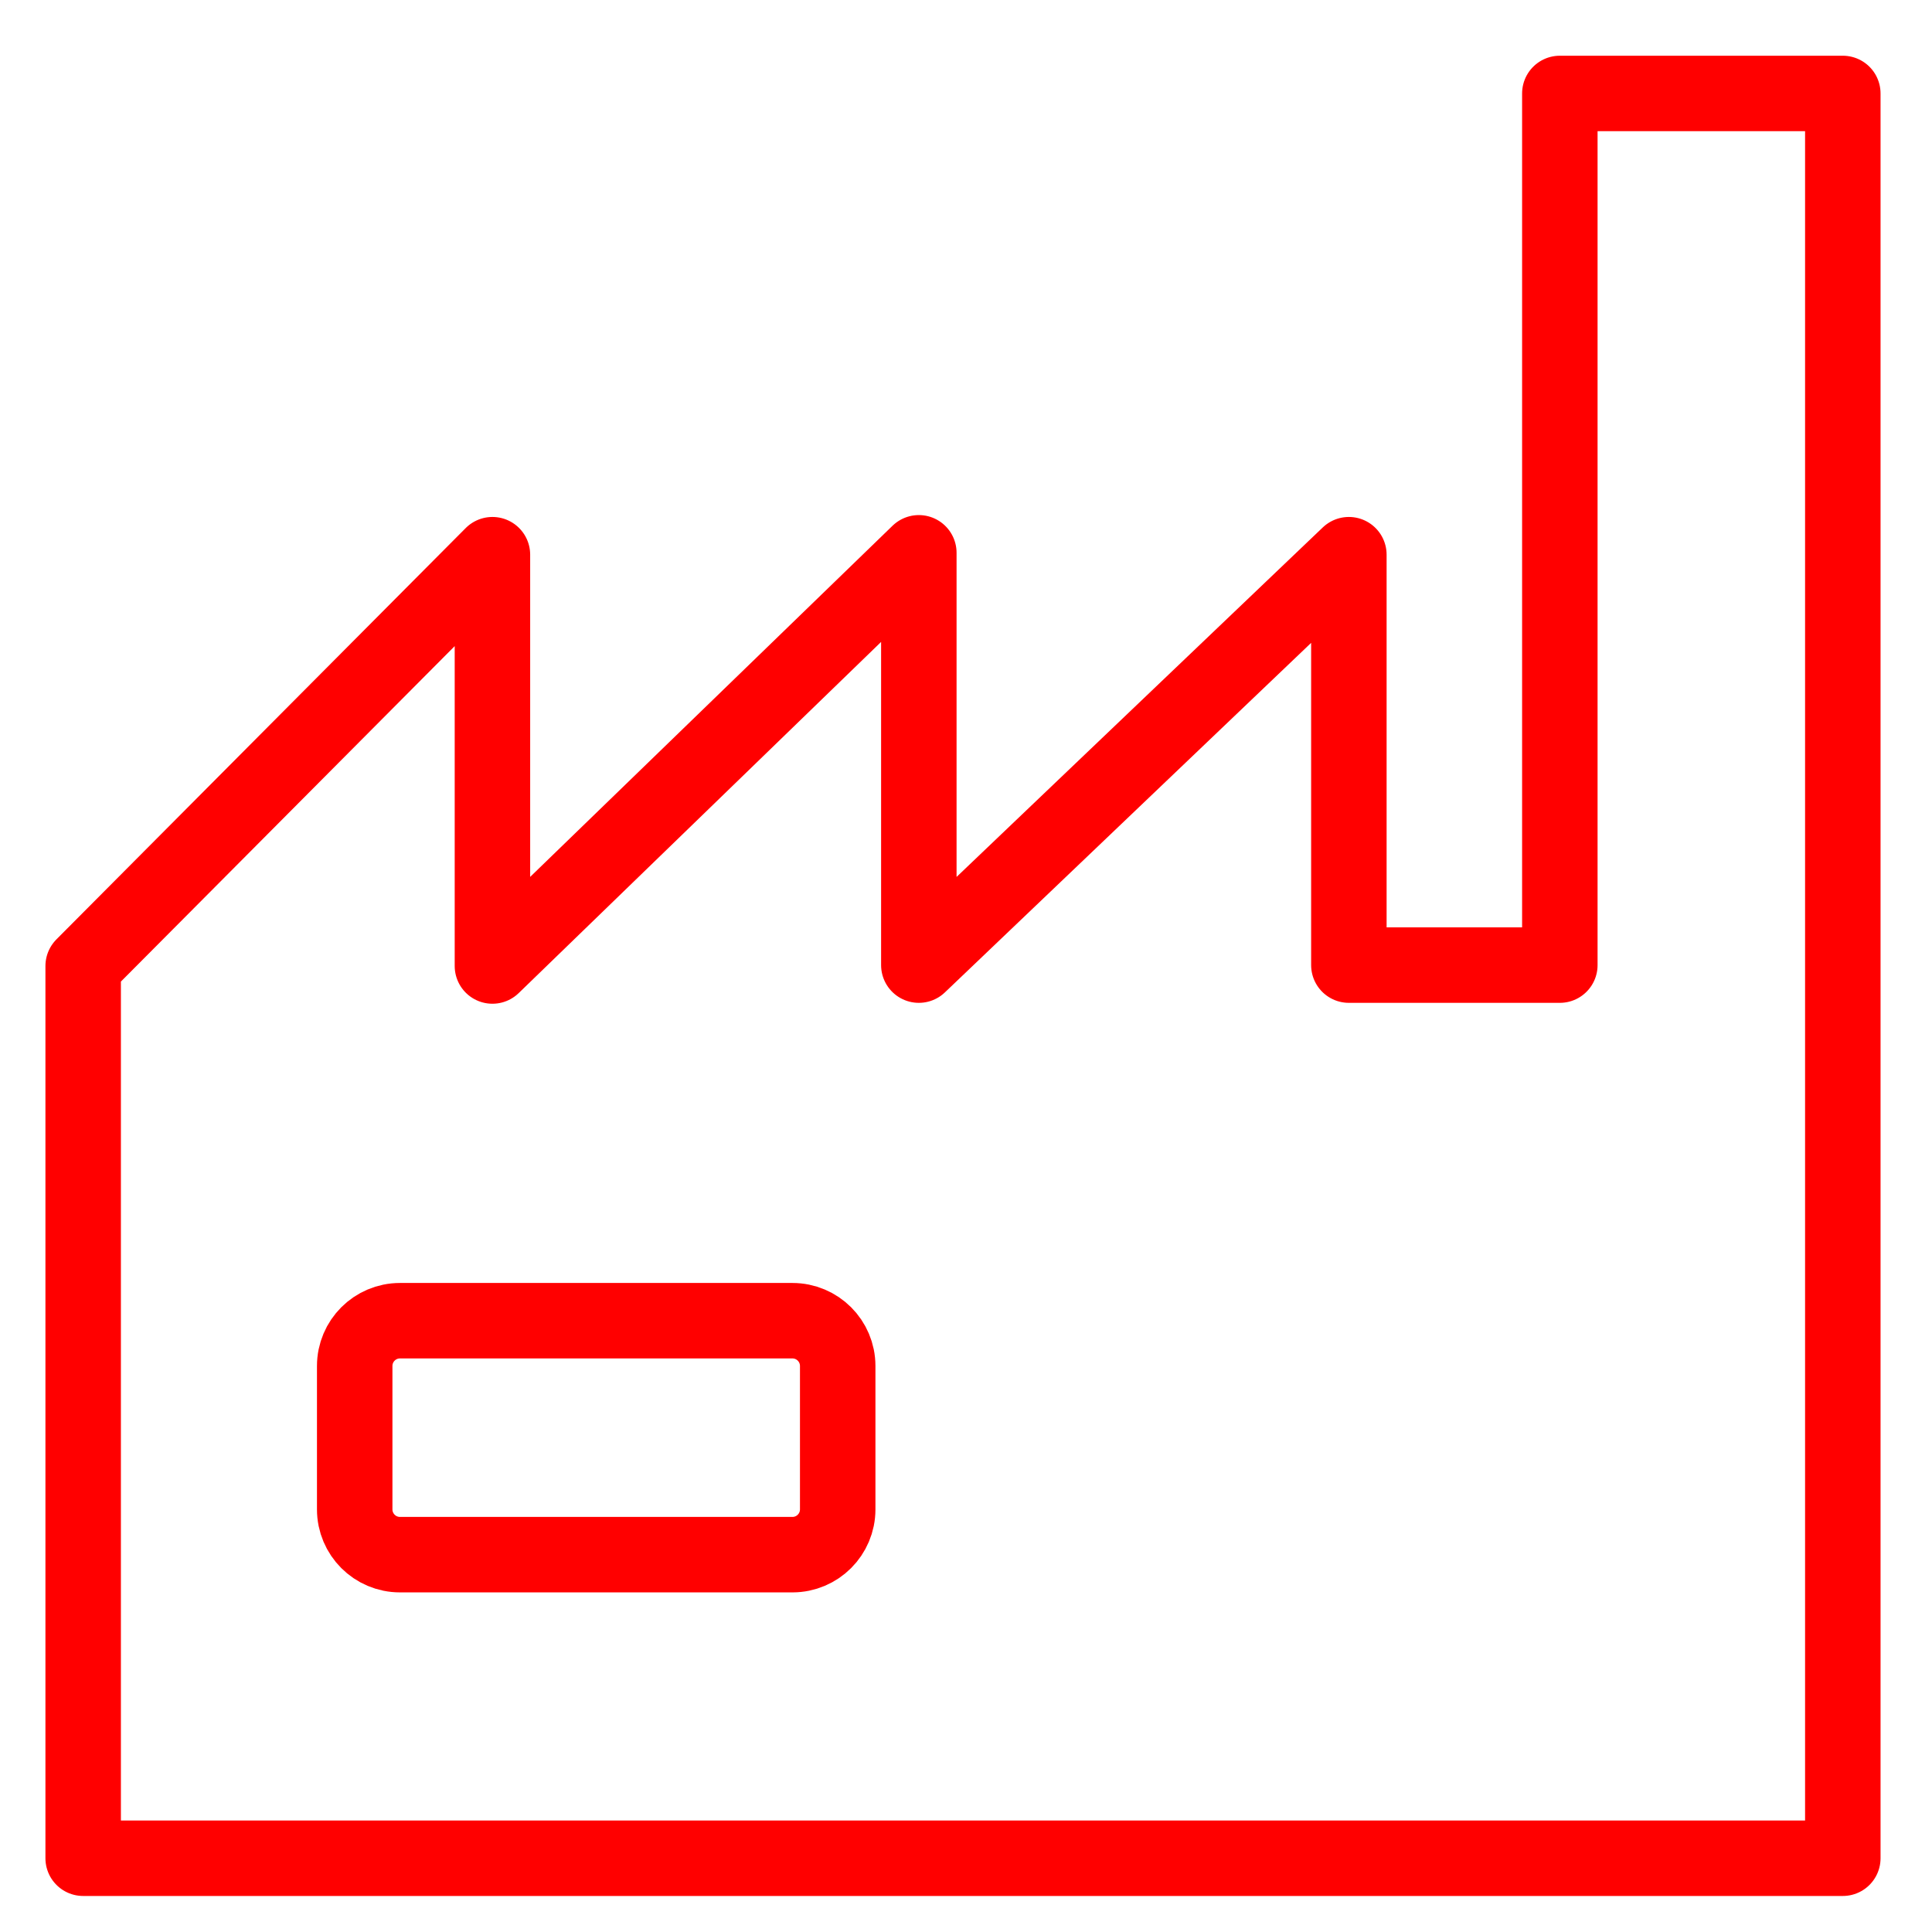 <?xml version="1.0" encoding="utf-8"?>
<!-- Generator: Adobe Illustrator 16.0.0, SVG Export Plug-In . SVG Version: 6.00 Build 0)  -->
<!DOCTYPE svg PUBLIC "-//W3C//DTD SVG 1.1//EN" "http://www.w3.org/Graphics/SVG/1.1/DTD/svg11.dtd">
<svg version="1.1" id="Calque_3" xmlns="http://www.w3.org/2000/svg" xmlns:xlink="http://www.w3.org/1999/xlink" x="0px" y="0px"
	 width="128px" height="128px" viewBox="0 0 128 128" enable-background="new 0 0 128 128" xml:space="preserve">
<polyline fill="none" stroke="#FF0000" stroke-width="5" stroke-linecap="round" stroke-linejoin="round" stroke-miterlimit="10" points="
	5.51,64 5.51,123.113 122.091,123.113 122.091,6.192 103.343,6.192 103.343,63.941 89.366,63.941 89.366,36.75 60.875,63.941 
	60.875,36.625 32.625,64 32.625,36.75 5.51,64 "/>
<path fill="none" stroke="#FF0000" stroke-width="5" stroke-linecap="round" stroke-linejoin="round" stroke-miterlimit="10" d="
	M55.5,100c0,1.657-1.343,3-3,3h-26c-1.657,0-3-1.343-3-3v-9.5c0-1.657,1.343-3,3-3h26c1.657,0,3,1.343,3,3V100z"/>
</svg>
